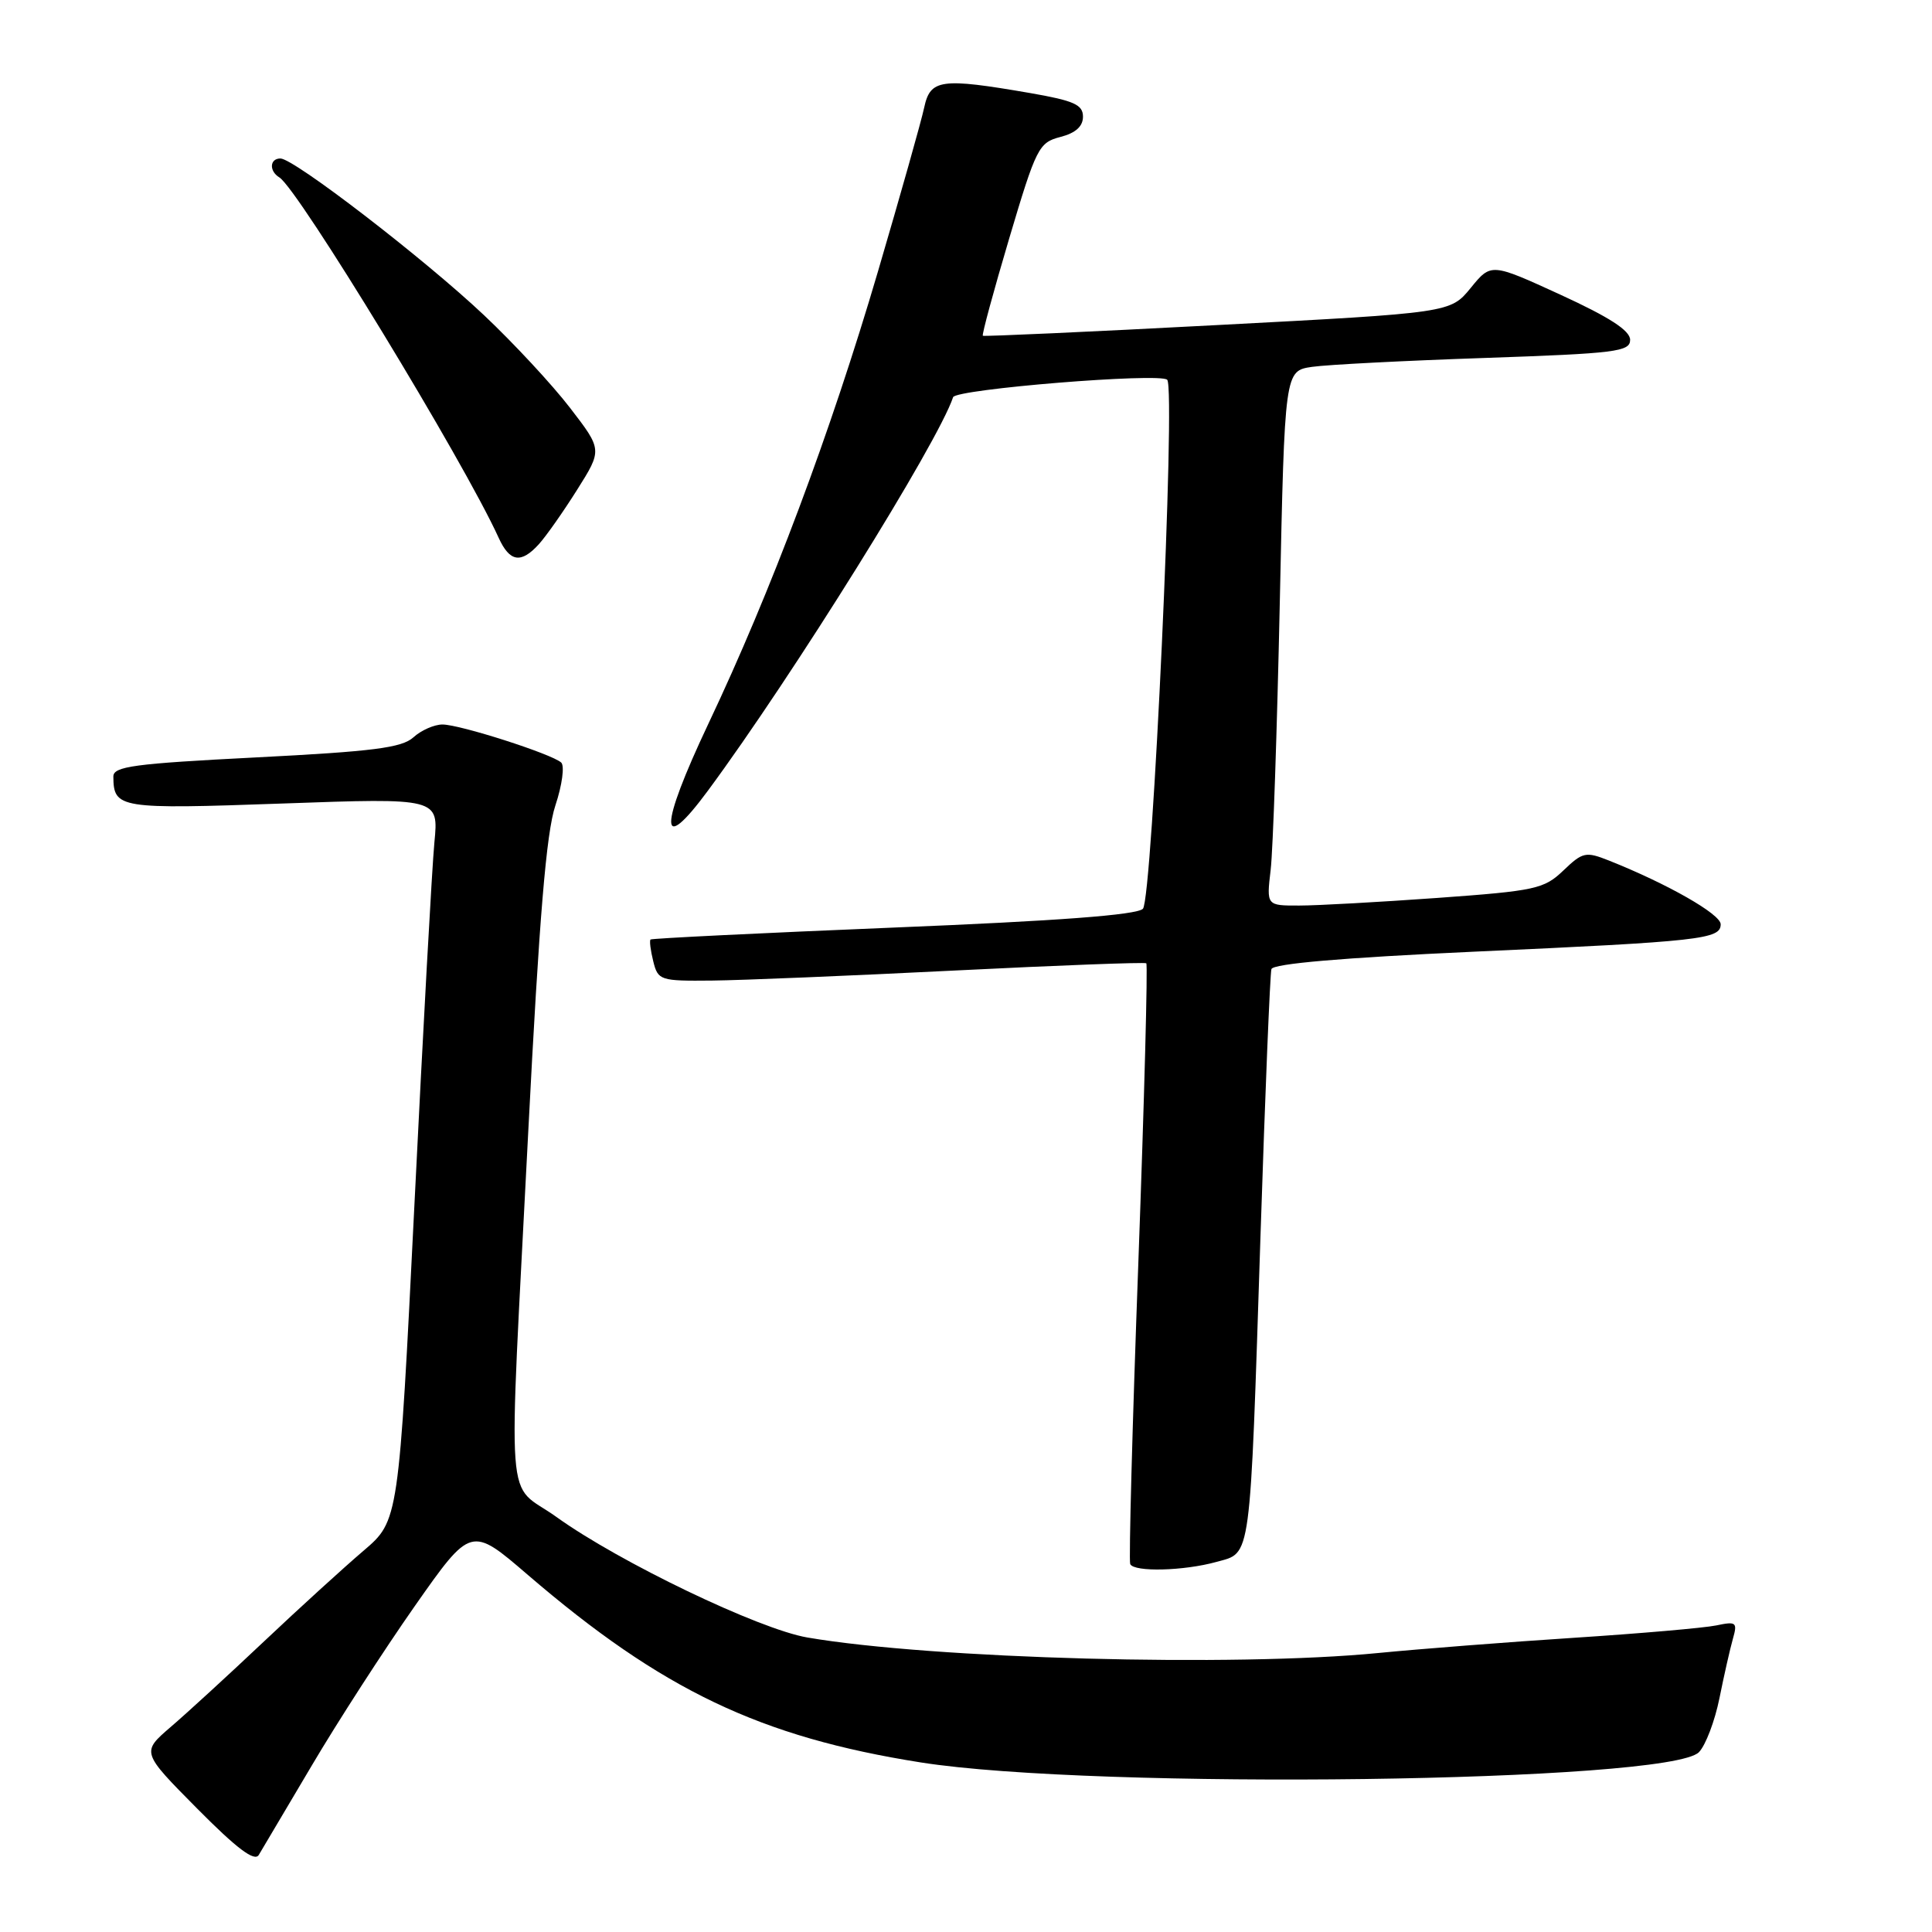 <?xml version="1.0" encoding="UTF-8" standalone="no"?>
<!DOCTYPE svg PUBLIC "-//W3C//DTD SVG 1.1//EN" "http://www.w3.org/Graphics/SVG/1.1/DTD/svg11.dtd" >
<svg xmlns="http://www.w3.org/2000/svg" xmlns:xlink="http://www.w3.org/1999/xlink" version="1.1" viewBox="0 0 256 256">
 <g >
 <path fill="currentColor"
d=" M 41.29 233.98 C 44.70 228.20 50.85 218.68 54.95 212.83 C 62.41 202.20 62.41 202.20 69.95 208.69 C 87.72 223.95 100.74 230.17 122.00 233.53 C 145.18 237.19 221.23 236.19 225.12 232.17 C 226.01 231.25 227.23 228.03 227.84 225.00 C 228.45 221.97 229.25 218.44 229.62 217.14 C 230.24 214.96 230.06 214.82 227.40 215.38 C 225.80 215.71 217.30 216.45 208.50 217.02 C 199.70 217.59 188.06 218.50 182.64 219.03 C 163.66 220.90 123.52 219.81 107.00 216.98 C 100.58 215.89 82.06 206.99 73.75 201.02 C 66.89 196.09 67.33 202.14 69.99 150.07 C 71.46 121.51 72.38 110.37 73.59 106.73 C 74.49 104.03 74.83 101.47 74.36 101.04 C 73.10 99.90 60.94 96.00 58.63 96.00 C 57.55 96.00 55.81 96.76 54.78 97.70 C 53.24 99.09 49.45 99.57 33.95 100.36 C 17.70 101.19 15.00 101.55 15.02 102.91 C 15.06 107.13 15.73 107.24 37.44 106.47 C 58.13 105.73 58.13 105.73 57.56 111.62 C 57.25 114.85 56.06 136.40 54.92 159.50 C 52.83 201.50 52.83 201.50 48.17 205.48 C 45.60 207.67 39.67 213.07 35.00 217.48 C 30.32 221.90 24.75 227.01 22.61 228.84 C 18.73 232.18 18.73 232.18 26.11 239.63 C 31.39 244.96 33.73 246.72 34.29 245.79 C 34.72 245.08 37.87 239.77 41.29 233.98 Z  M 161.19 206.96 C 165.84 205.67 165.60 207.44 167.03 163.50 C 167.64 144.80 168.29 129.01 168.47 128.41 C 168.70 127.69 177.95 126.90 195.16 126.11 C 225.44 124.74 228.00 124.45 228.00 122.47 C 228.00 121.13 220.94 117.11 213.20 114.03 C 210.12 112.81 209.72 112.89 207.16 115.34 C 204.60 117.79 203.49 118.04 190.46 118.98 C 182.78 119.53 174.55 119.99 172.16 119.99 C 167.81 120.00 167.81 120.00 168.37 115.25 C 168.68 112.64 169.22 96.69 169.58 79.82 C 170.23 49.14 170.23 49.14 173.86 48.61 C 175.86 48.32 186.16 47.79 196.75 47.43 C 214.13 46.83 216.00 46.60 216.00 45.03 C 216.00 43.80 213.26 42.03 206.79 39.06 C 197.58 34.84 197.58 34.84 194.88 38.15 C 192.18 41.45 192.18 41.45 161.34 43.07 C 144.38 43.97 130.38 44.60 130.23 44.49 C 130.08 44.38 131.65 38.58 133.72 31.61 C 137.30 19.57 137.64 18.89 140.50 18.15 C 142.52 17.63 143.50 16.75 143.50 15.46 C 143.50 13.87 142.31 13.34 136.50 12.33 C 124.67 10.29 123.27 10.48 122.46 14.25 C 122.08 16.04 119.32 25.80 116.34 35.95 C 110.03 57.41 102.17 78.37 93.85 95.93 C 87.31 109.76 87.29 113.59 93.81 104.76 C 105.03 89.57 124.27 58.69 126.29 52.63 C 126.65 51.56 153.69 49.36 154.66 50.32 C 155.81 51.47 152.70 119.16 151.44 120.42 C 150.62 121.24 140.24 122.02 118.37 122.91 C 100.84 123.63 86.37 124.34 86.20 124.49 C 86.04 124.64 86.20 125.94 86.56 127.38 C 87.19 129.91 87.46 130.00 94.36 129.93 C 98.29 129.89 112.75 129.29 126.50 128.60 C 140.25 127.91 151.68 127.48 151.89 127.64 C 152.10 127.81 151.63 145.62 150.84 167.22 C 150.04 188.83 149.56 206.84 149.76 207.25 C 150.28 208.33 156.87 208.16 161.19 206.96 Z  M 71.41 72.10 C 72.36 71.05 74.64 67.81 76.47 64.90 C 79.81 59.60 79.81 59.60 75.53 54.04 C 73.18 50.98 68.05 45.46 64.13 41.76 C 56.18 34.26 38.95 21.00 37.16 21.00 C 35.73 21.00 35.63 22.66 37.02 23.51 C 39.51 25.05 61.45 61.09 66.07 71.25 C 67.54 74.48 69.04 74.72 71.41 72.10 Z "/>
</g>
</svg>